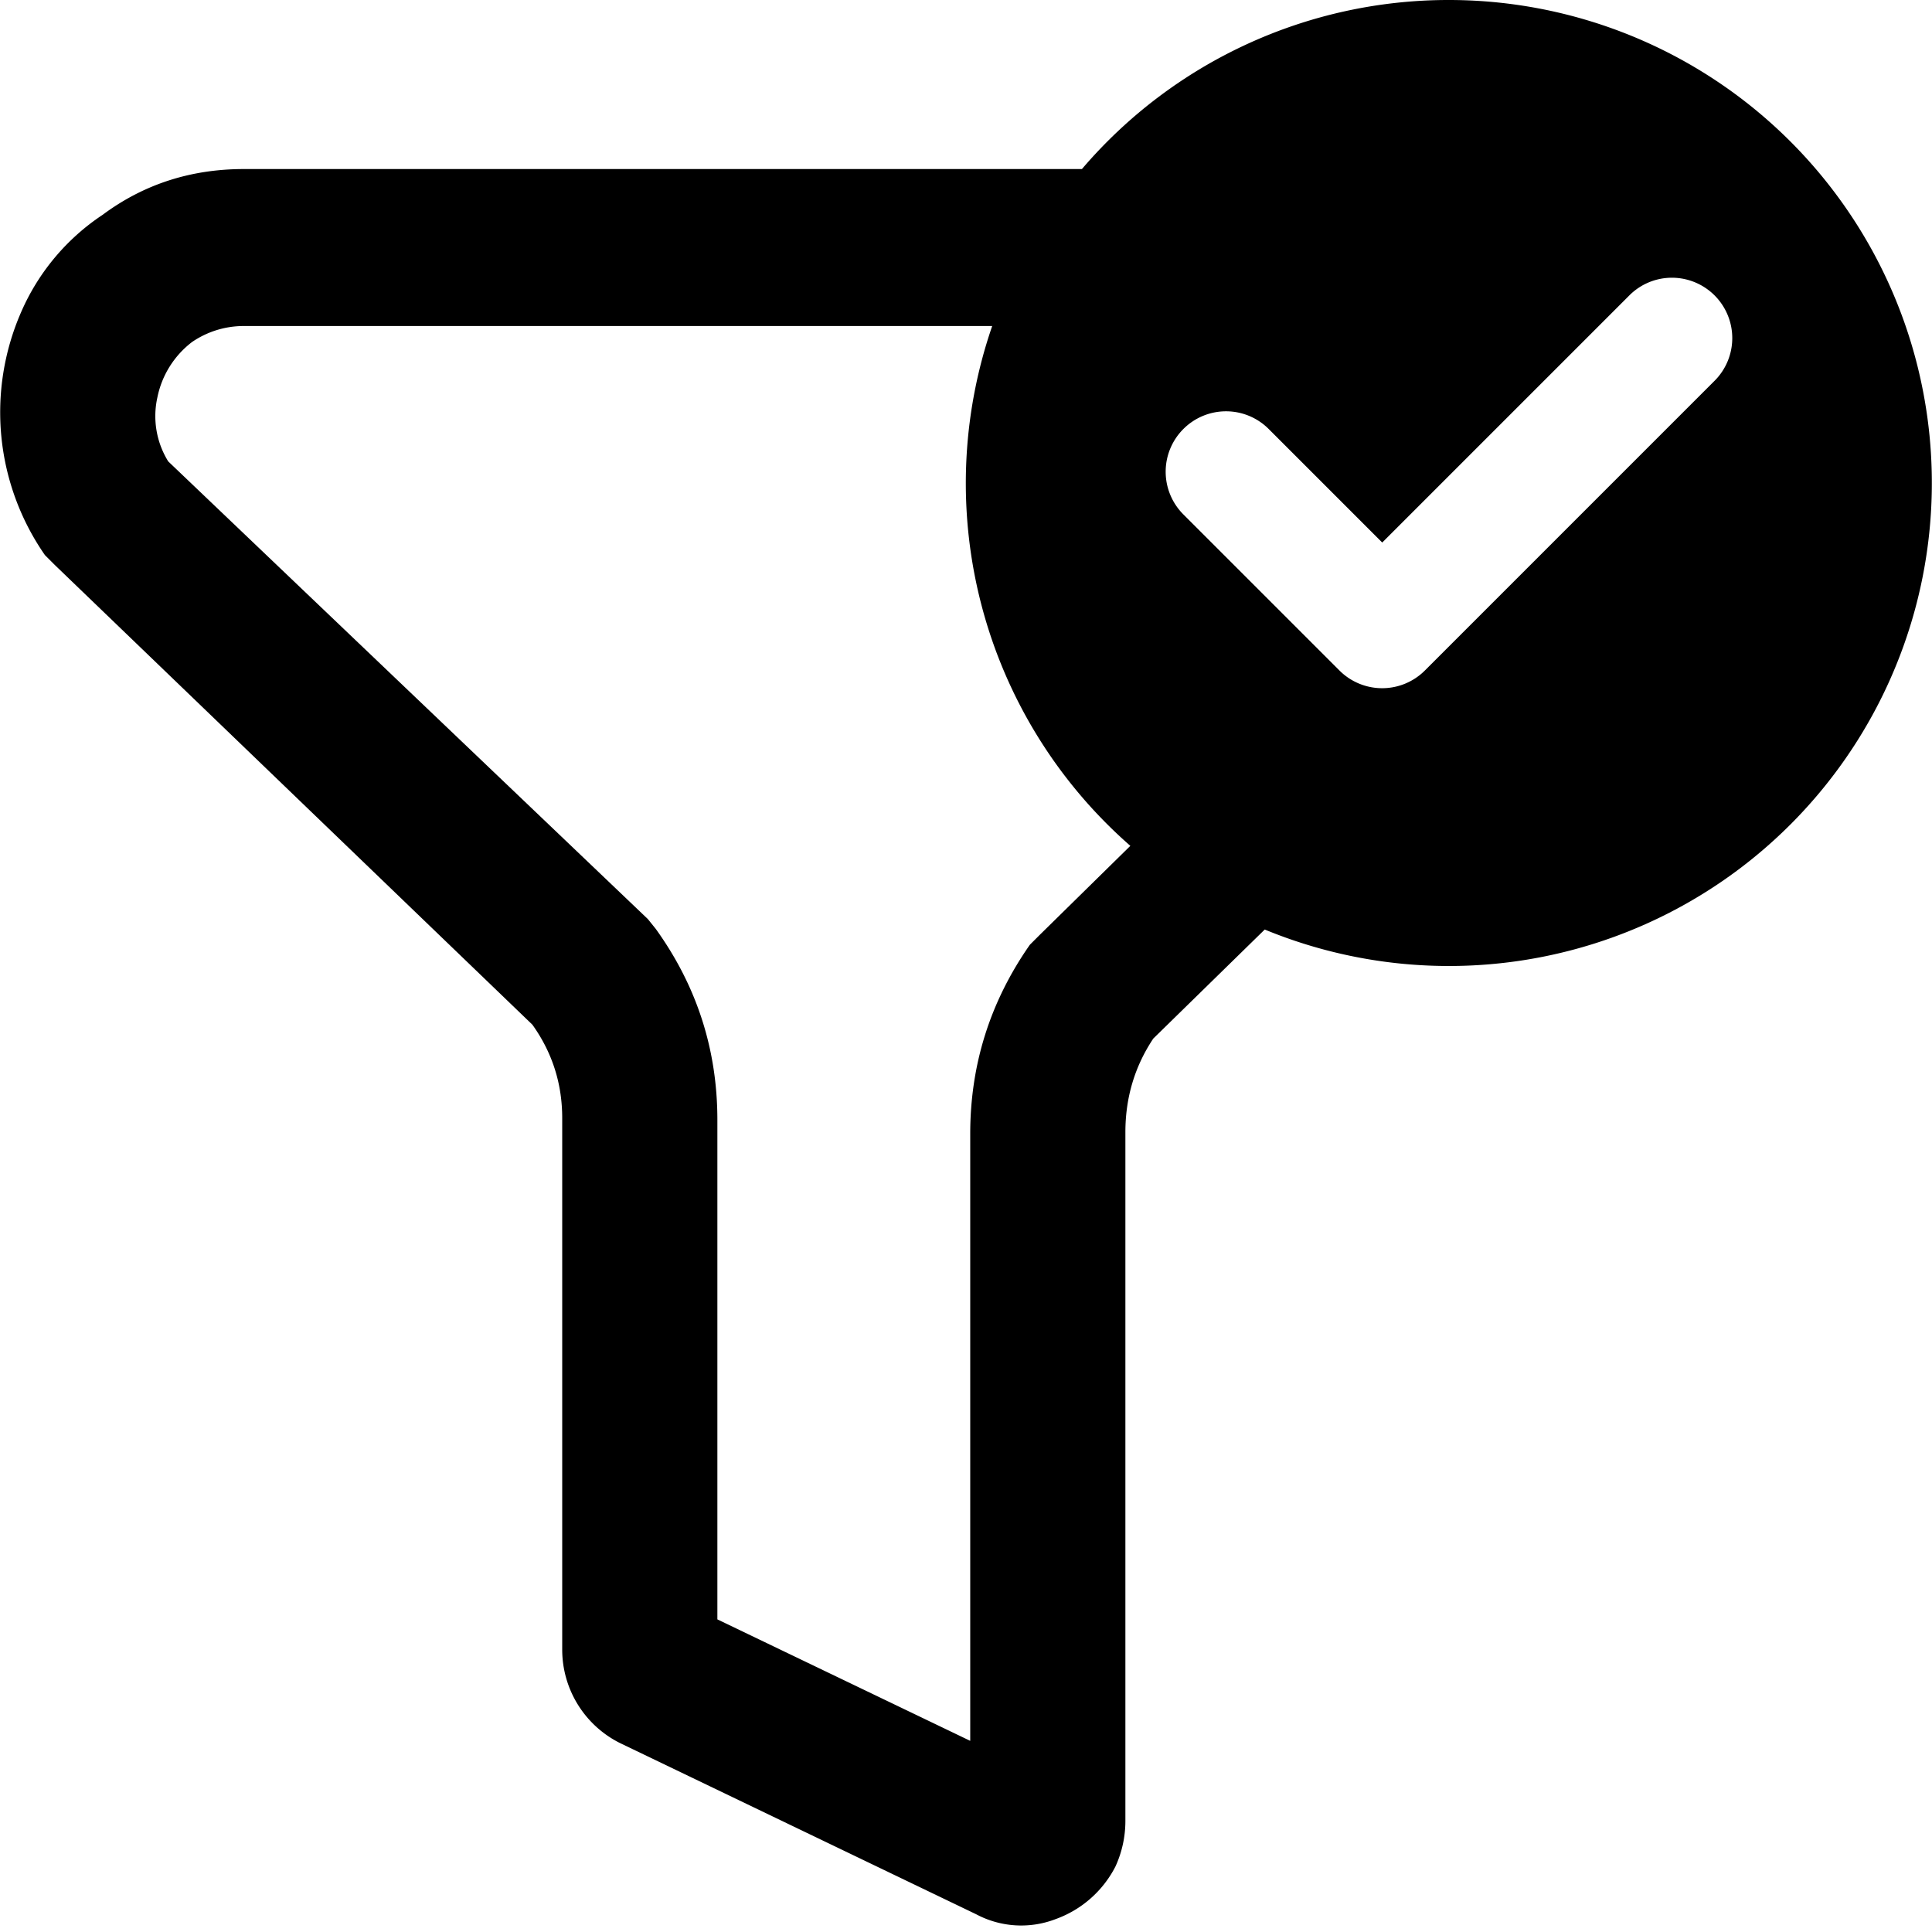 <svg xmlns="http://www.w3.org/2000/svg" viewBox="0 0 16 16">
    <path d="M12 0a4 4 0 1 1-1.526 7.698l-.923.903c-.154.231-.231.49-.231.775v5.702a.906.906 0 0 1-.082.379.898.898 0 0 1-.495.436.794.794 0 0 1-.659-.04l-2.95-1.418a.865.865 0 0 1-.478-.775v-4.4c0-.285-.082-.543-.247-.774L.454 4.679l-.082-.082a2.072 2.072 0 0 1-.198-2.01 1.85 1.85 0 0 1 .676-.808c.34-.253.73-.379 1.17-.379h6.94A3.991 3.991 0 0 1 12 0zM8.216 2.7H2.02a.757.757 0 0 0-.429.132.768.768 0 0 0-.288.461.712.712 0 0 0 .09.528l3.972 3.79.066.082c.34.473.51 1 .51 1.582v4.136l2.094 1.006V9.39c0-.572.164-1.094.494-1.566l.082-.082.75-.737A3.99 3.99 0 0 1 8.217 2.7zm5.63-.4a.498.498 0 0 0-.353.147l-2.046 2.046-.94-.94a.499.499 0 0 0-.707 0 .5.5 0 0 0 0 .707l1.293 1.293a.5.5 0 0 0 .707 0l2.4-2.4a.5.5 0 0 0-.353-.853z"/>
</svg>
